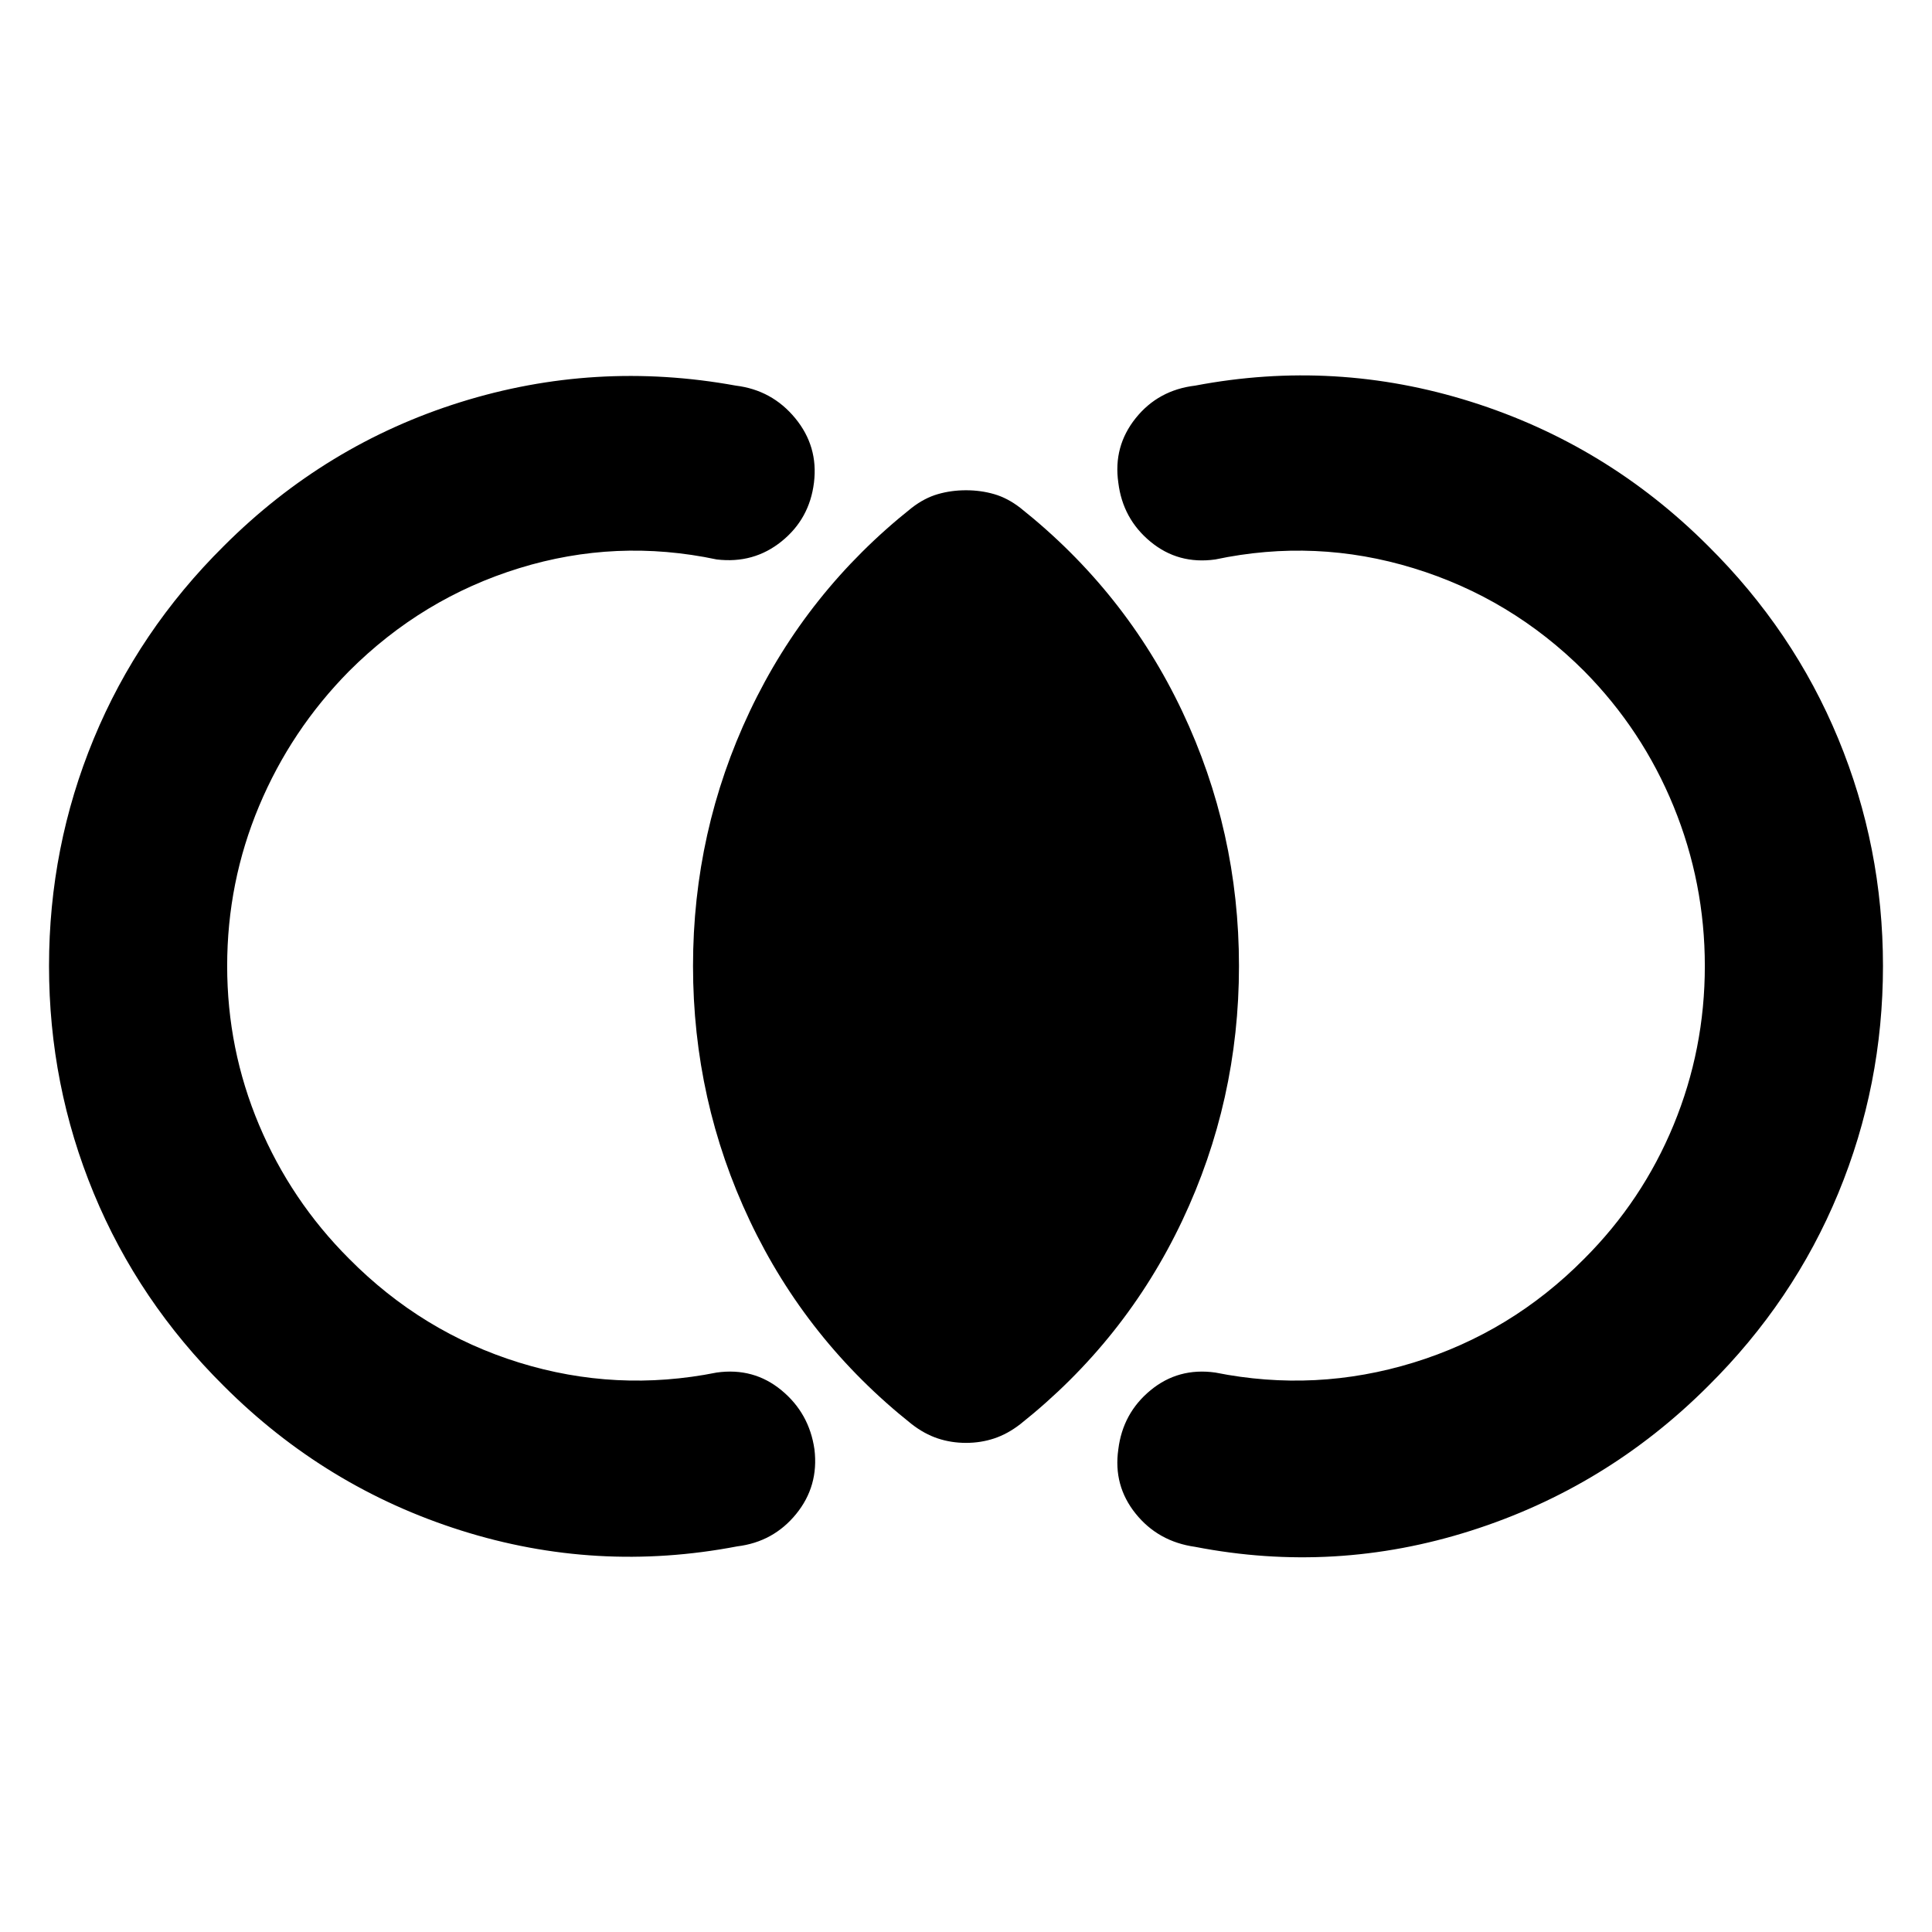 <svg xmlns="http://www.w3.org/2000/svg" height="40" viewBox="0 -960 960 960" width="40"><path d="M24.36-480q0-59.2 22.23-112.94 22.22-53.73 64.67-95.8 50.44-50.43 117.44-71.4 67-20.96 136.91-8.25 18 2.2 29.53 16.19 11.53 14 9.32 32-2.2 18-16.08 29.19-13.87 11.2-32.25 9-49.9-10.56-98.14 4.33-48.24 14.88-84.56 51.2-28.86 29.25-44.71 67.05-15.84 37.79-15.84 79.43 0 41.35 15.84 78.96 15.85 37.61 44.71 66.47 36.32 36.7 84.56 51.64 48.24 14.93 98.14 4.94 18.38-2.58 32.18 8.81 13.81 11.38 16.39 29.38 2.2 18.24-9.11 32.11-11.31 13.88-29.31 16.08-69.92 13.38-137.25-7.92t-117.77-71.73q-42.45-42.07-64.67-95.8Q24.36-420.8 24.36-480Zm911.28 0q0 59.2-22.23 112.94-22.22 53.73-64.67 95.8-50.44 50.43-117.96 71.89t-136.91 7.99q-18.38-2.58-29.57-16.5-11.2-13.92-8.62-31.92 2.2-18 16.01-29.38 13.8-11.39 32.18-8.81 49.9 9.99 98.47-4.94 48.57-14.94 84.89-51.64 28.87-28.86 44.38-66.47 15.51-37.61 15.51-78.96 0-41.35-15.51-79.29-15.51-37.94-44.38-67.19-36.32-36.32-84.89-51.2-48.57-14.89-98.47-4.33-18.38 2.58-32.18-8.81-13.81-11.38-16.01-29.38-2.58-18 8.62-32 11.19-13.99 29.57-16.19 69.54-13.23 136.99 7.99 67.44 21.23 117.88 71.66 42.45 42.07 64.67 95.8Q935.64-539.2 935.64-480ZM480-243.04q-7.36 0-14.01-2.21-6.66-2.21-12.98-7.11-52.23-41.51-80.44-101.07Q344.36-413 344.36-480t28.21-126.57q28.21-59.56 80.44-101.07 6.32-4.9 12.98-6.82 6.65-1.93 14.01-1.93 7.36 0 14.01 1.93 6.66 1.92 12.98 6.82 52.23 41.51 80.44 101.07Q615.64-547 615.64-480t-28.21 126.57q-28.21 59.56-80.44 101.07-6.32 4.9-12.98 7.11-6.65 2.21-14.01 2.21Z"/></svg>